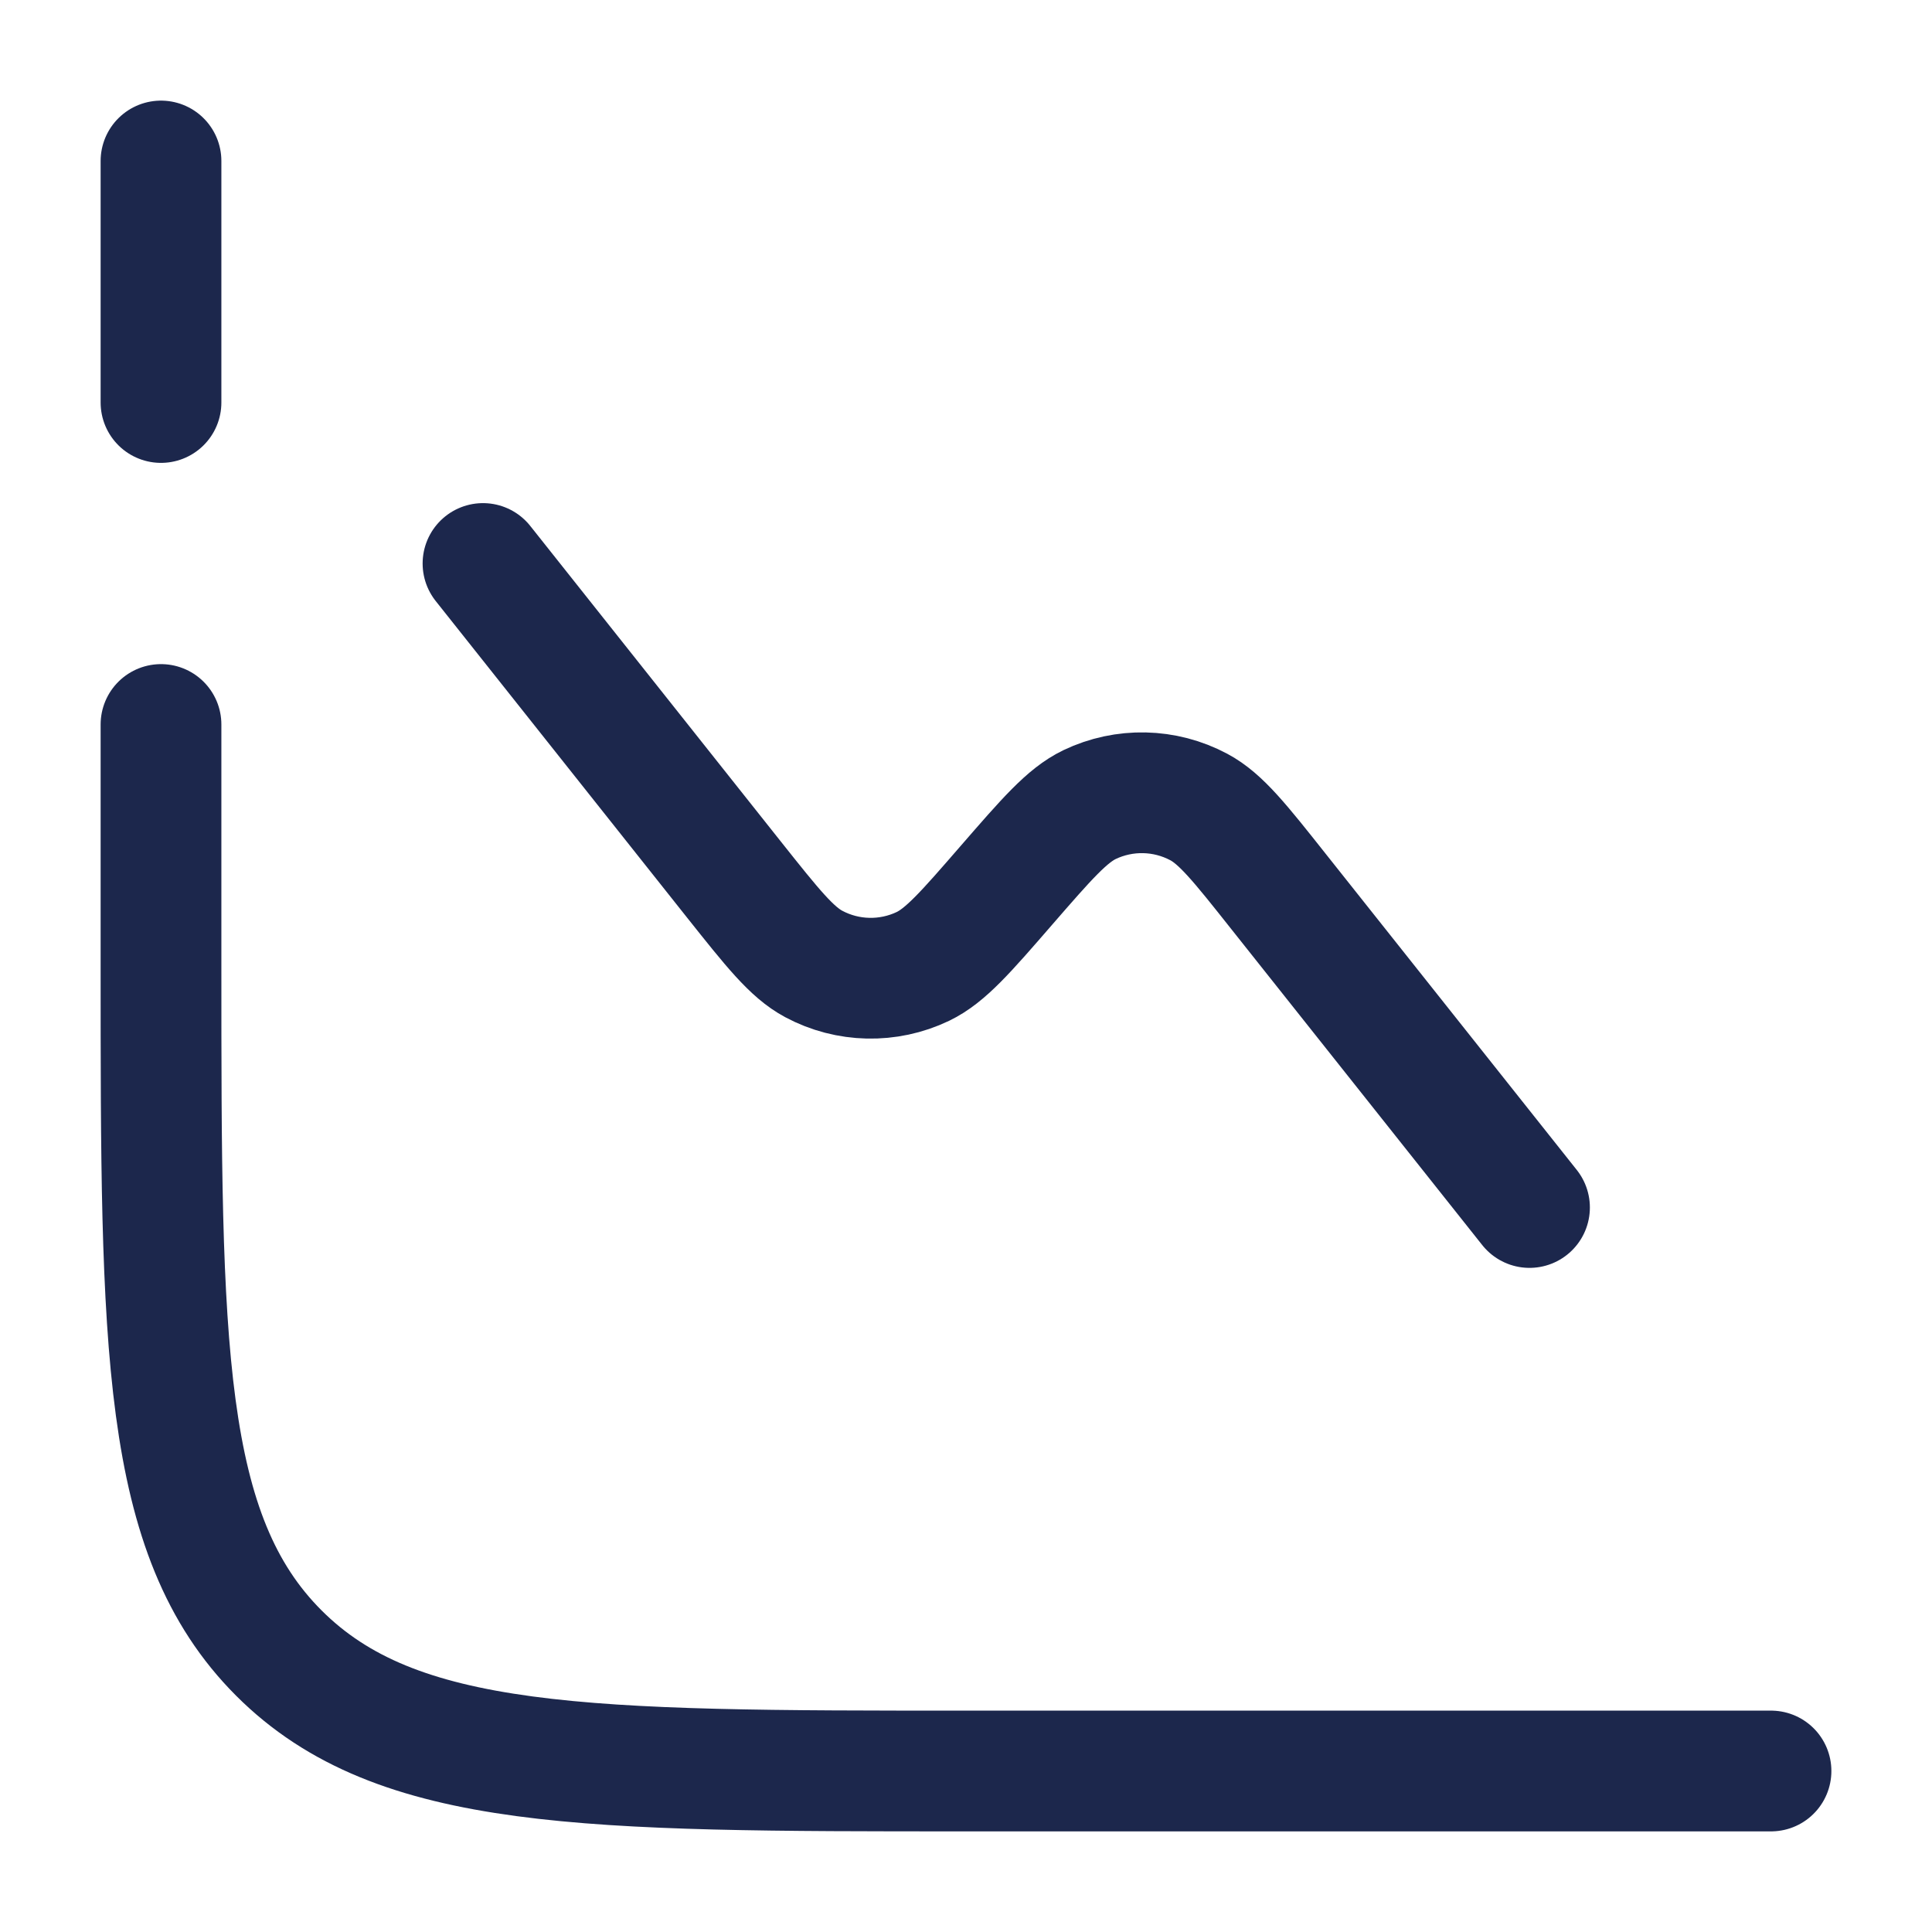<?xml version="1.0" encoding="utf-8"?><!-- Uploaded to: SVG Repo, www.svgrepo.com, Generator: SVG Repo Mixer Tools -->
<svg width="800px" height="800px" viewBox="0 0 24 24" fill="none" xmlns="http://www.w3.org/2000/svg">
<path d="M19 15L15.882 11.074C15.405 10.472 15.166 10.171 14.892 10.025C14.47 9.8 13.966 9.789 13.535 9.995C13.255 10.13 13.004 10.42 12.5 11C11.997 11.58 11.745 11.87 11.465 12.005C11.034 12.211 10.53 12.2 10.109 11.975C9.835 11.829 9.596 11.528 9.118 10.927L6 7" stroke="#1C274C" stroke-width="1.5" stroke-linecap="round"/>
<path d="M22 22H12C7.286 22 4.929 22 3.464 20.535C2 19.071 2 16.714 2 12V9M2 2V5" stroke="#1C274C" stroke-width="1.5" stroke-linecap="round"/>
</svg>